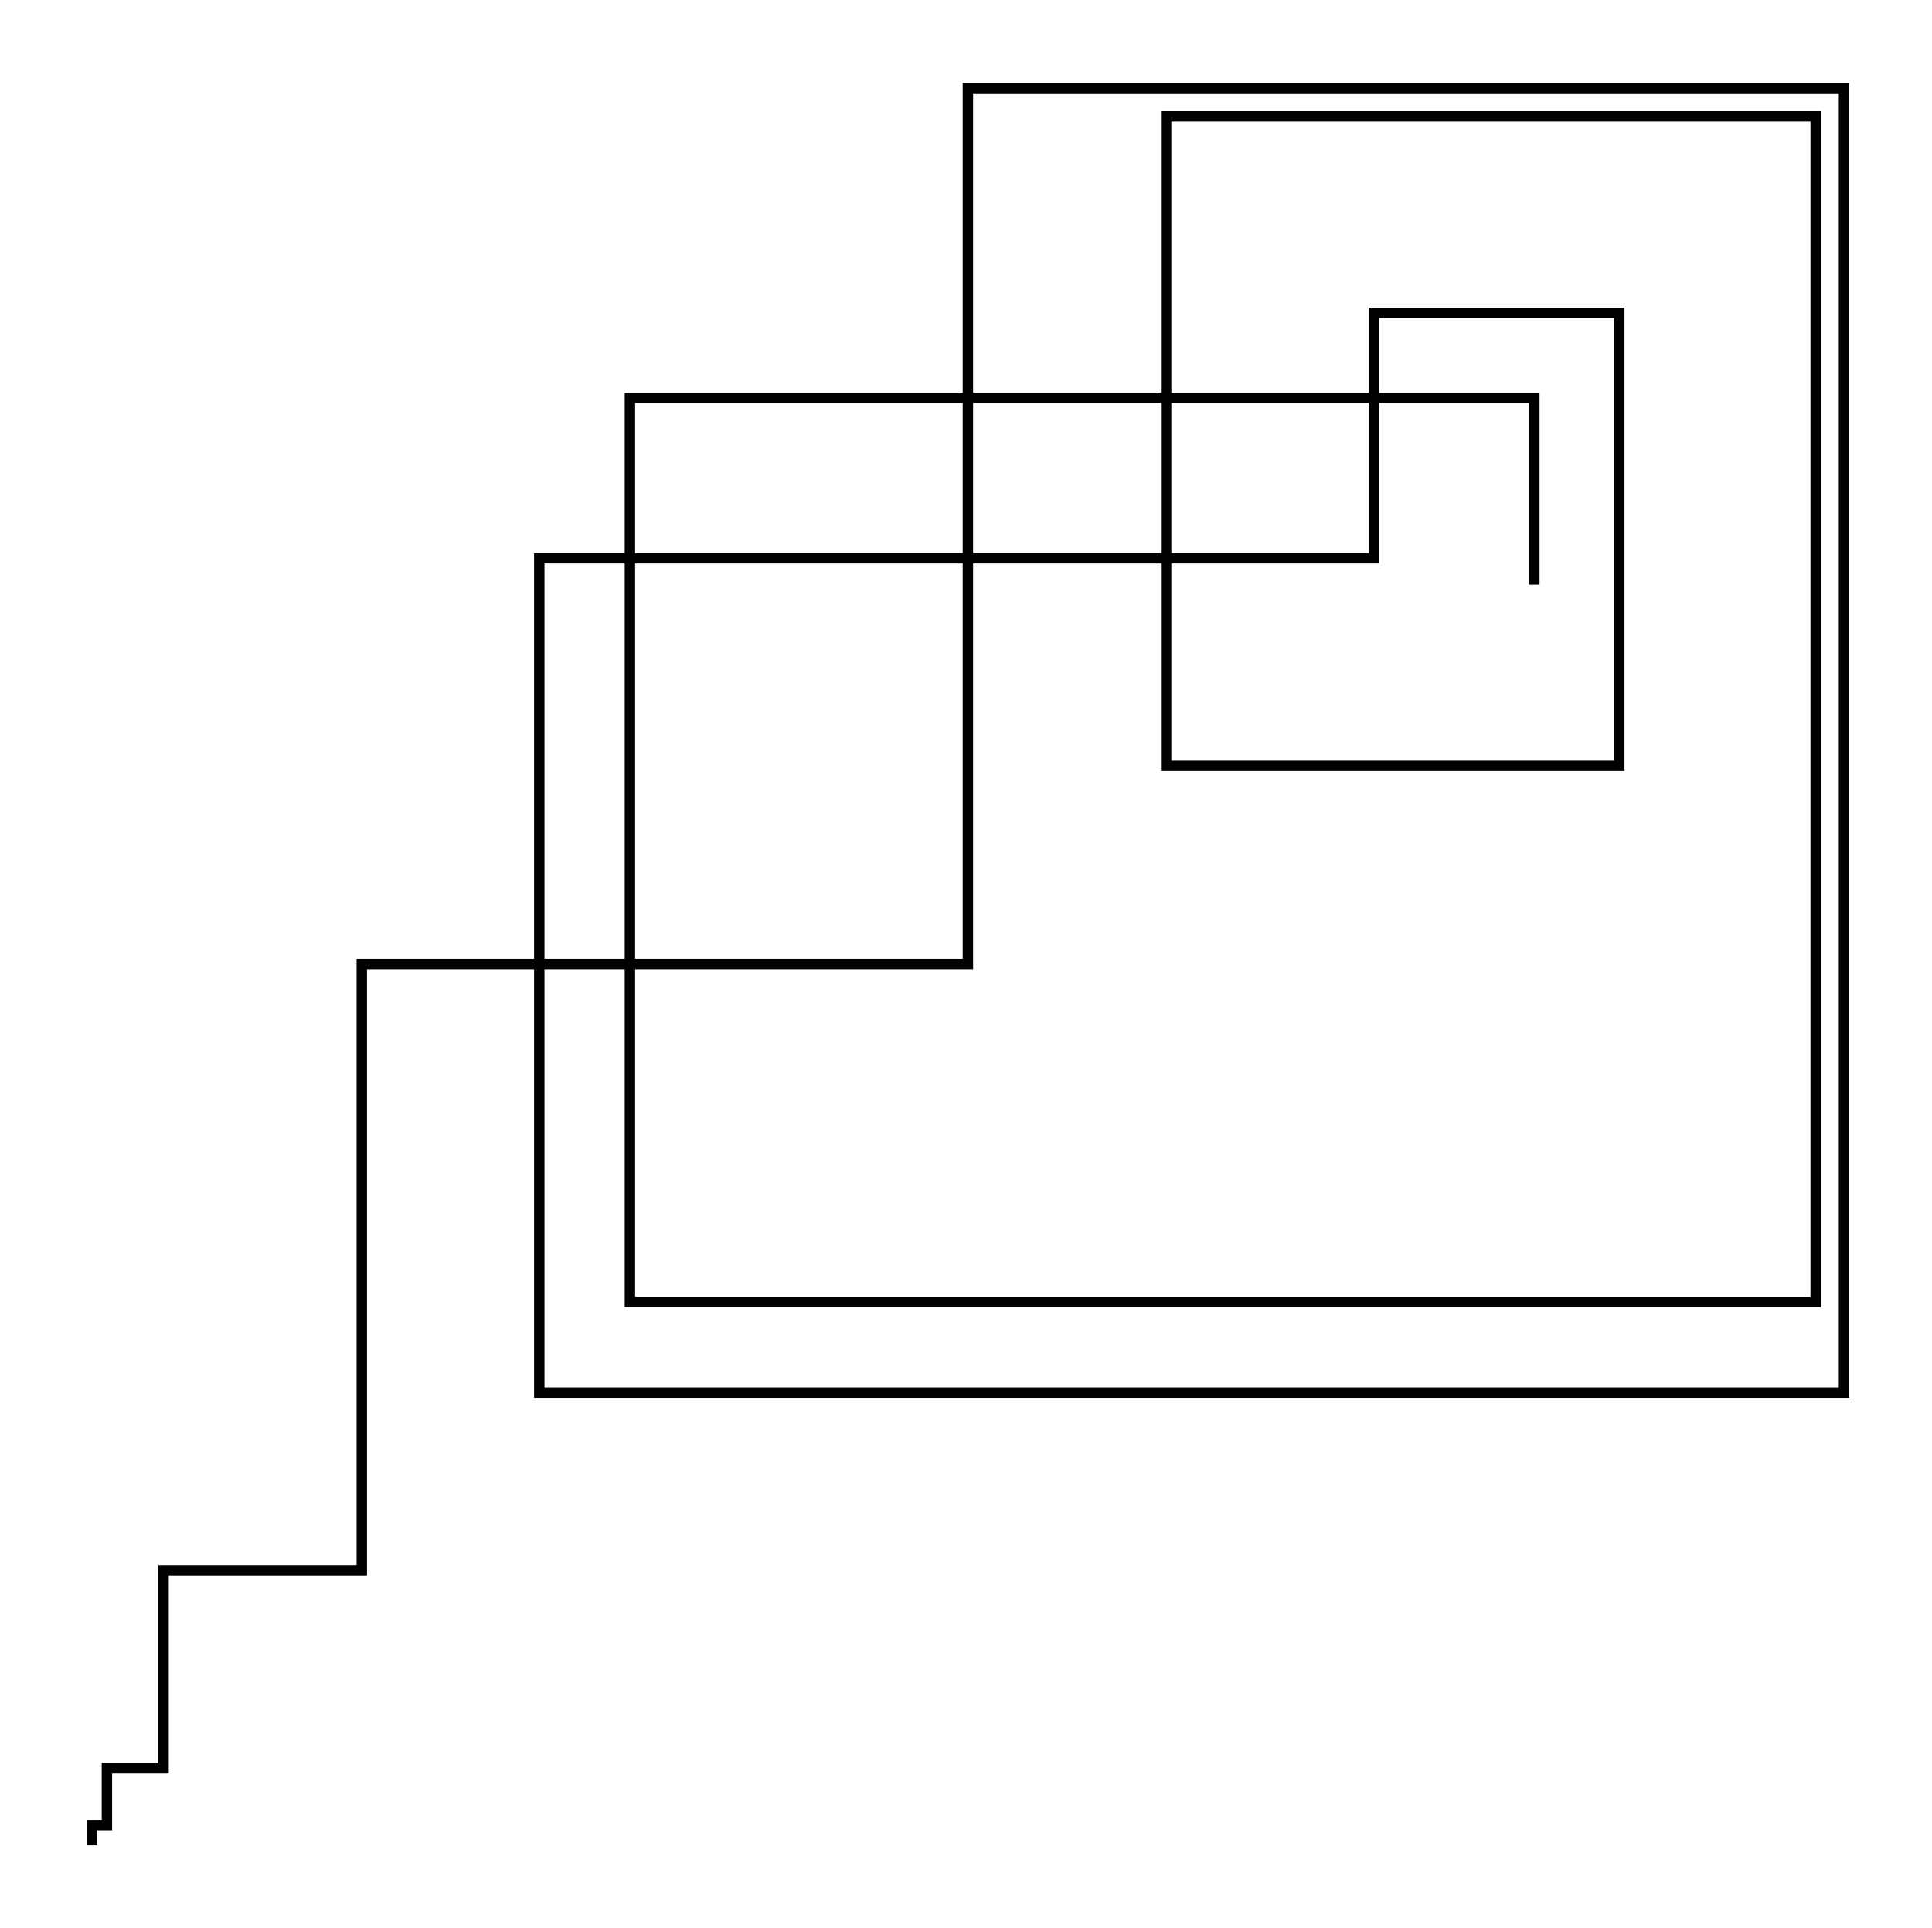<svg xmlns="http://www.w3.org/2000/svg" width="100.2" height="100.0" viewBox="-4.915 -4.682 110.233 110.000">
<g fill="none" stroke="black" stroke-width="0.005%" transform="translate(0, 100.636) scale(107.73, -107.73)">
<polyline points="0.001,0.003 0.003,0.003 0.003,0.011 0.003,0.011 0.011,0.011 0.011,0.041 0.011,0.041 0.041,0.041 0.041,0.146 0.041,0.146 0.146,0.146 0.146,0.467 0.146,0.467 0.467,0.467 0.467,0.931 0.467,0.931 0.931,0.931 0.931,0.240 0.931,0.240 0.240,0.240 0.240,0.682 0.240,0.682 0.682,0.682 0.682,0.812 0.682,0.812 0.812,0.812 0.812,0.572 0.812,0.572 0.572,0.572 0.572,0.916 0.572,0.916 0.916,0.916 0.916,0.288 0.916,0.288 0.288,0.288 0.288,0.767 0.288,0.767 0.767,0.767 0.767,0.668" />
</g>
</svg>